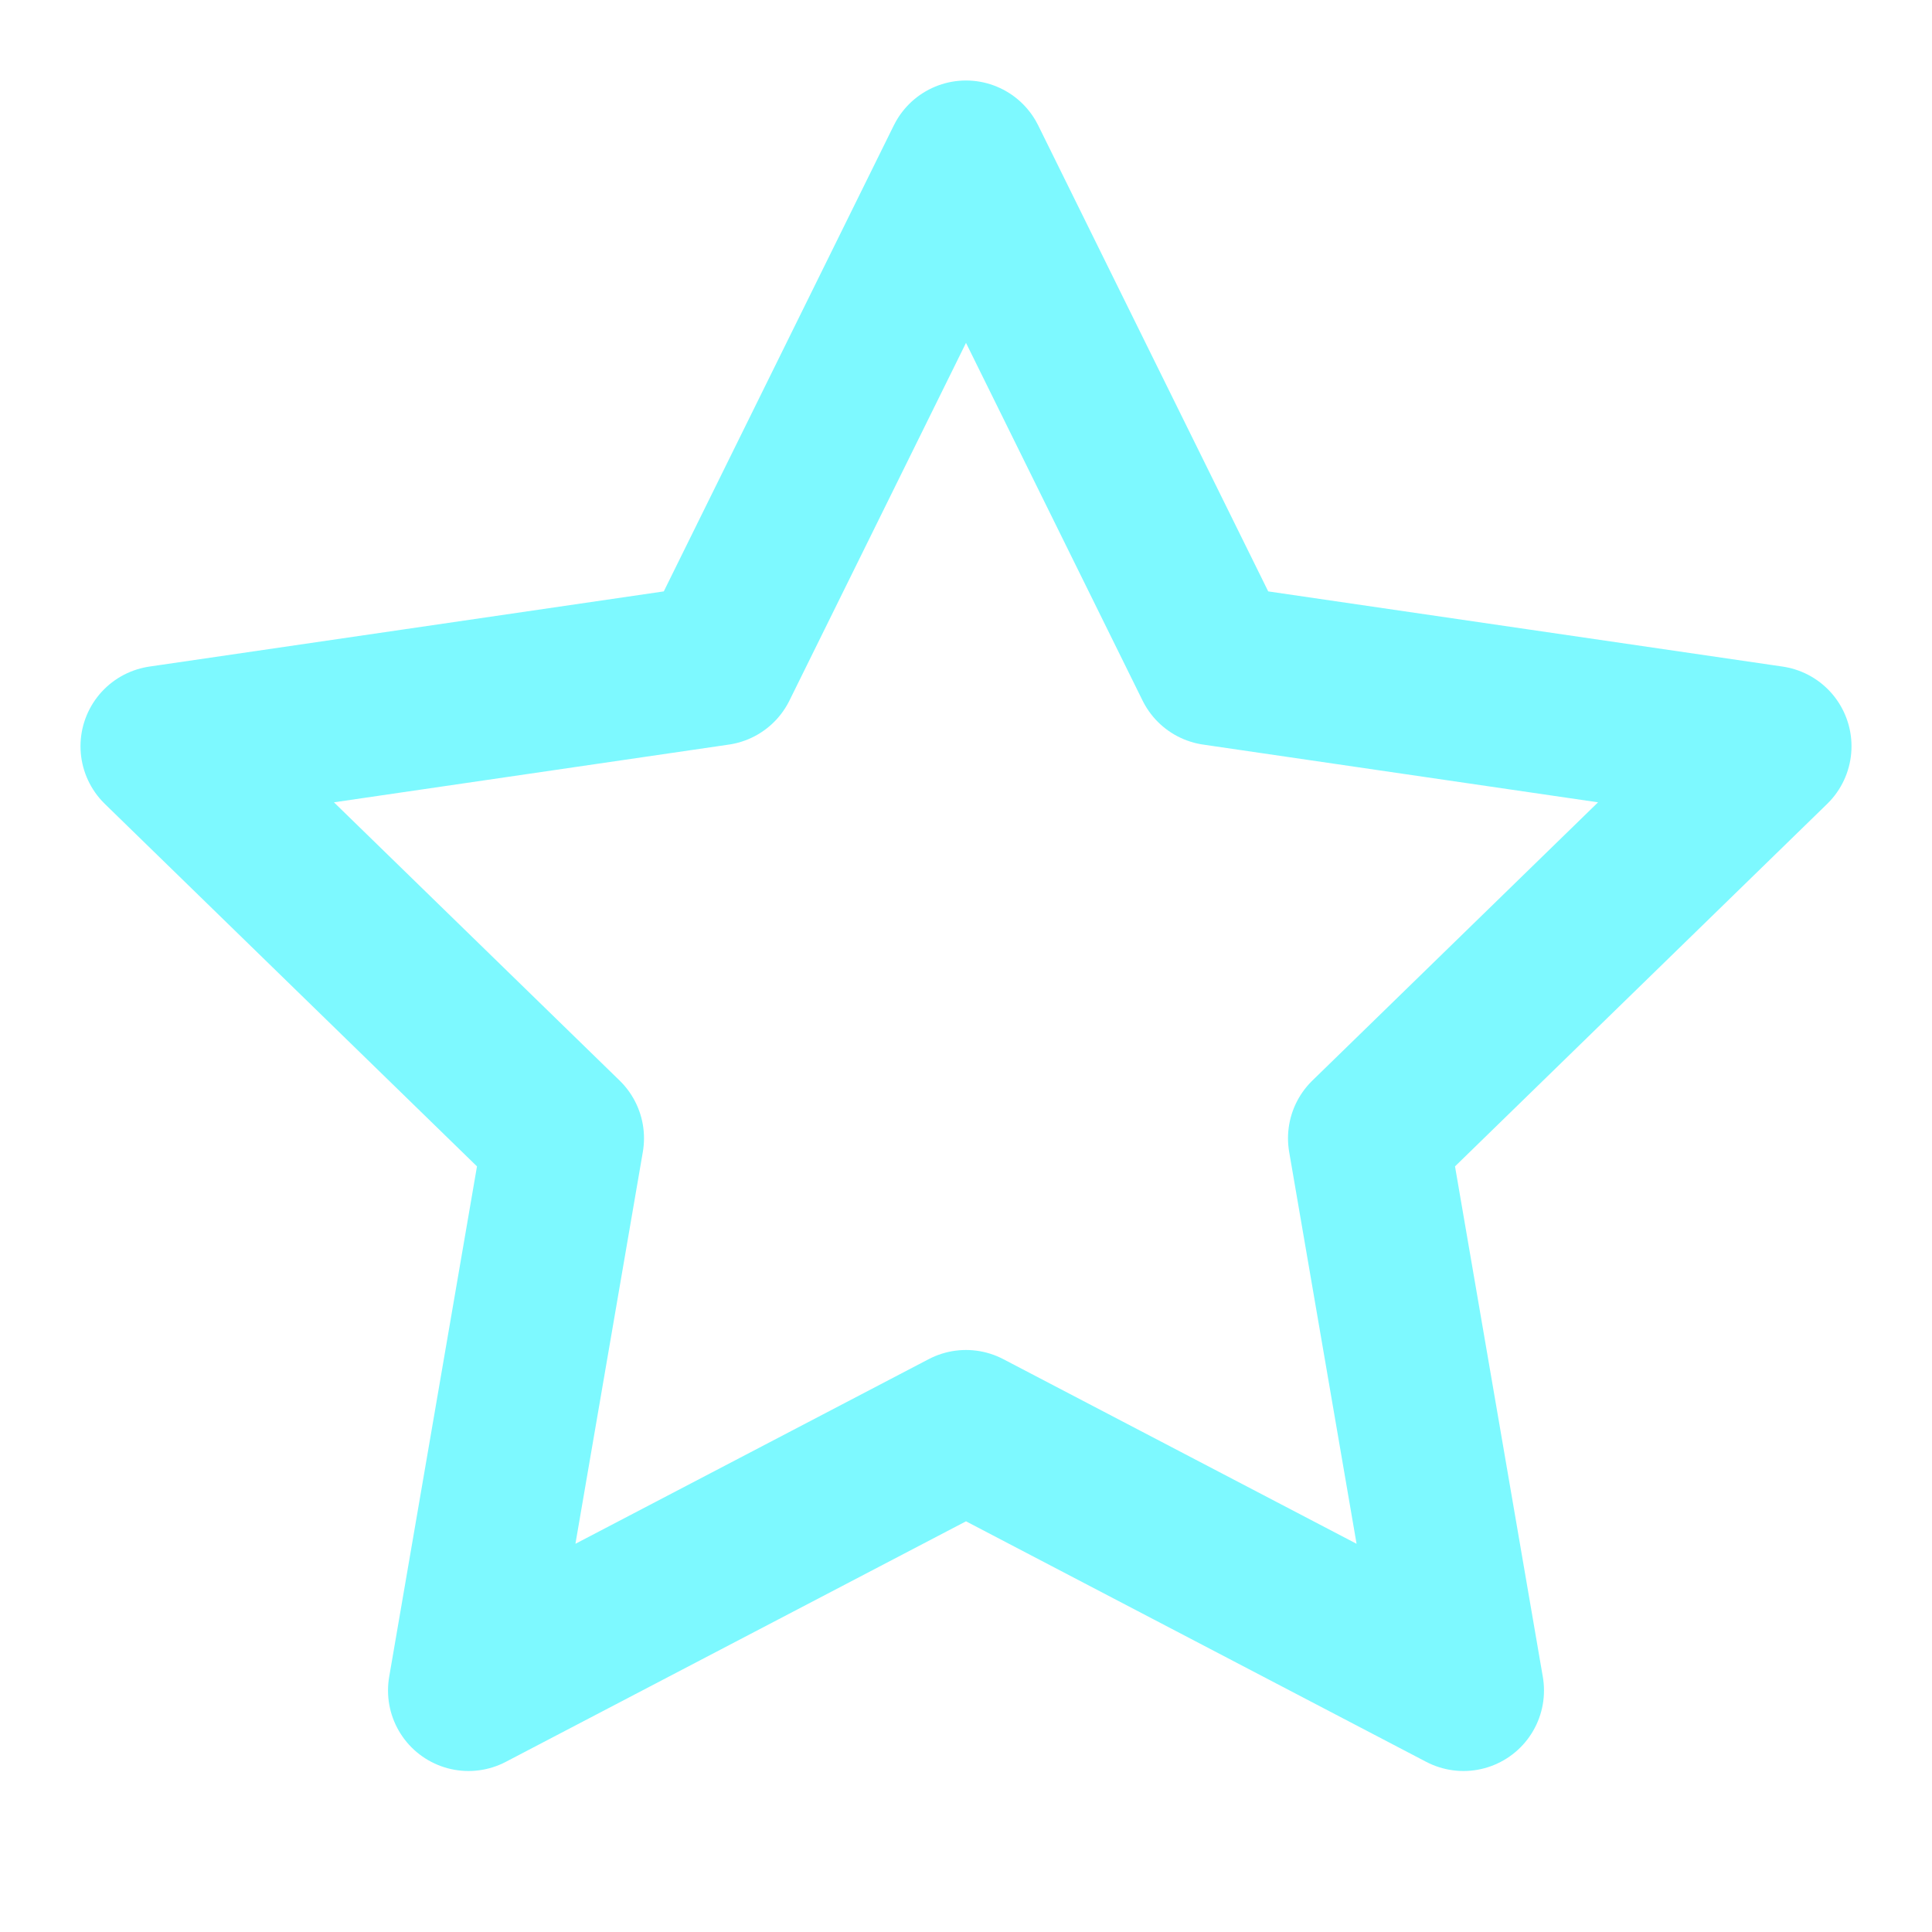 <svg width="20" height="20" viewBox="0 0 24 24" fill="none" xmlns="http://www.w3.org/2000/svg">
  <path d="M12 2L15.09 8.26L22 9.27L17 14.14L18.18 21L12 17.77L5.82 21L7 14.14L2 9.27L8.91 8.26L12 2Z" stroke="#7DF9FF" stroke-width="2" stroke-linecap="round" stroke-linejoin="round"/>
</svg>